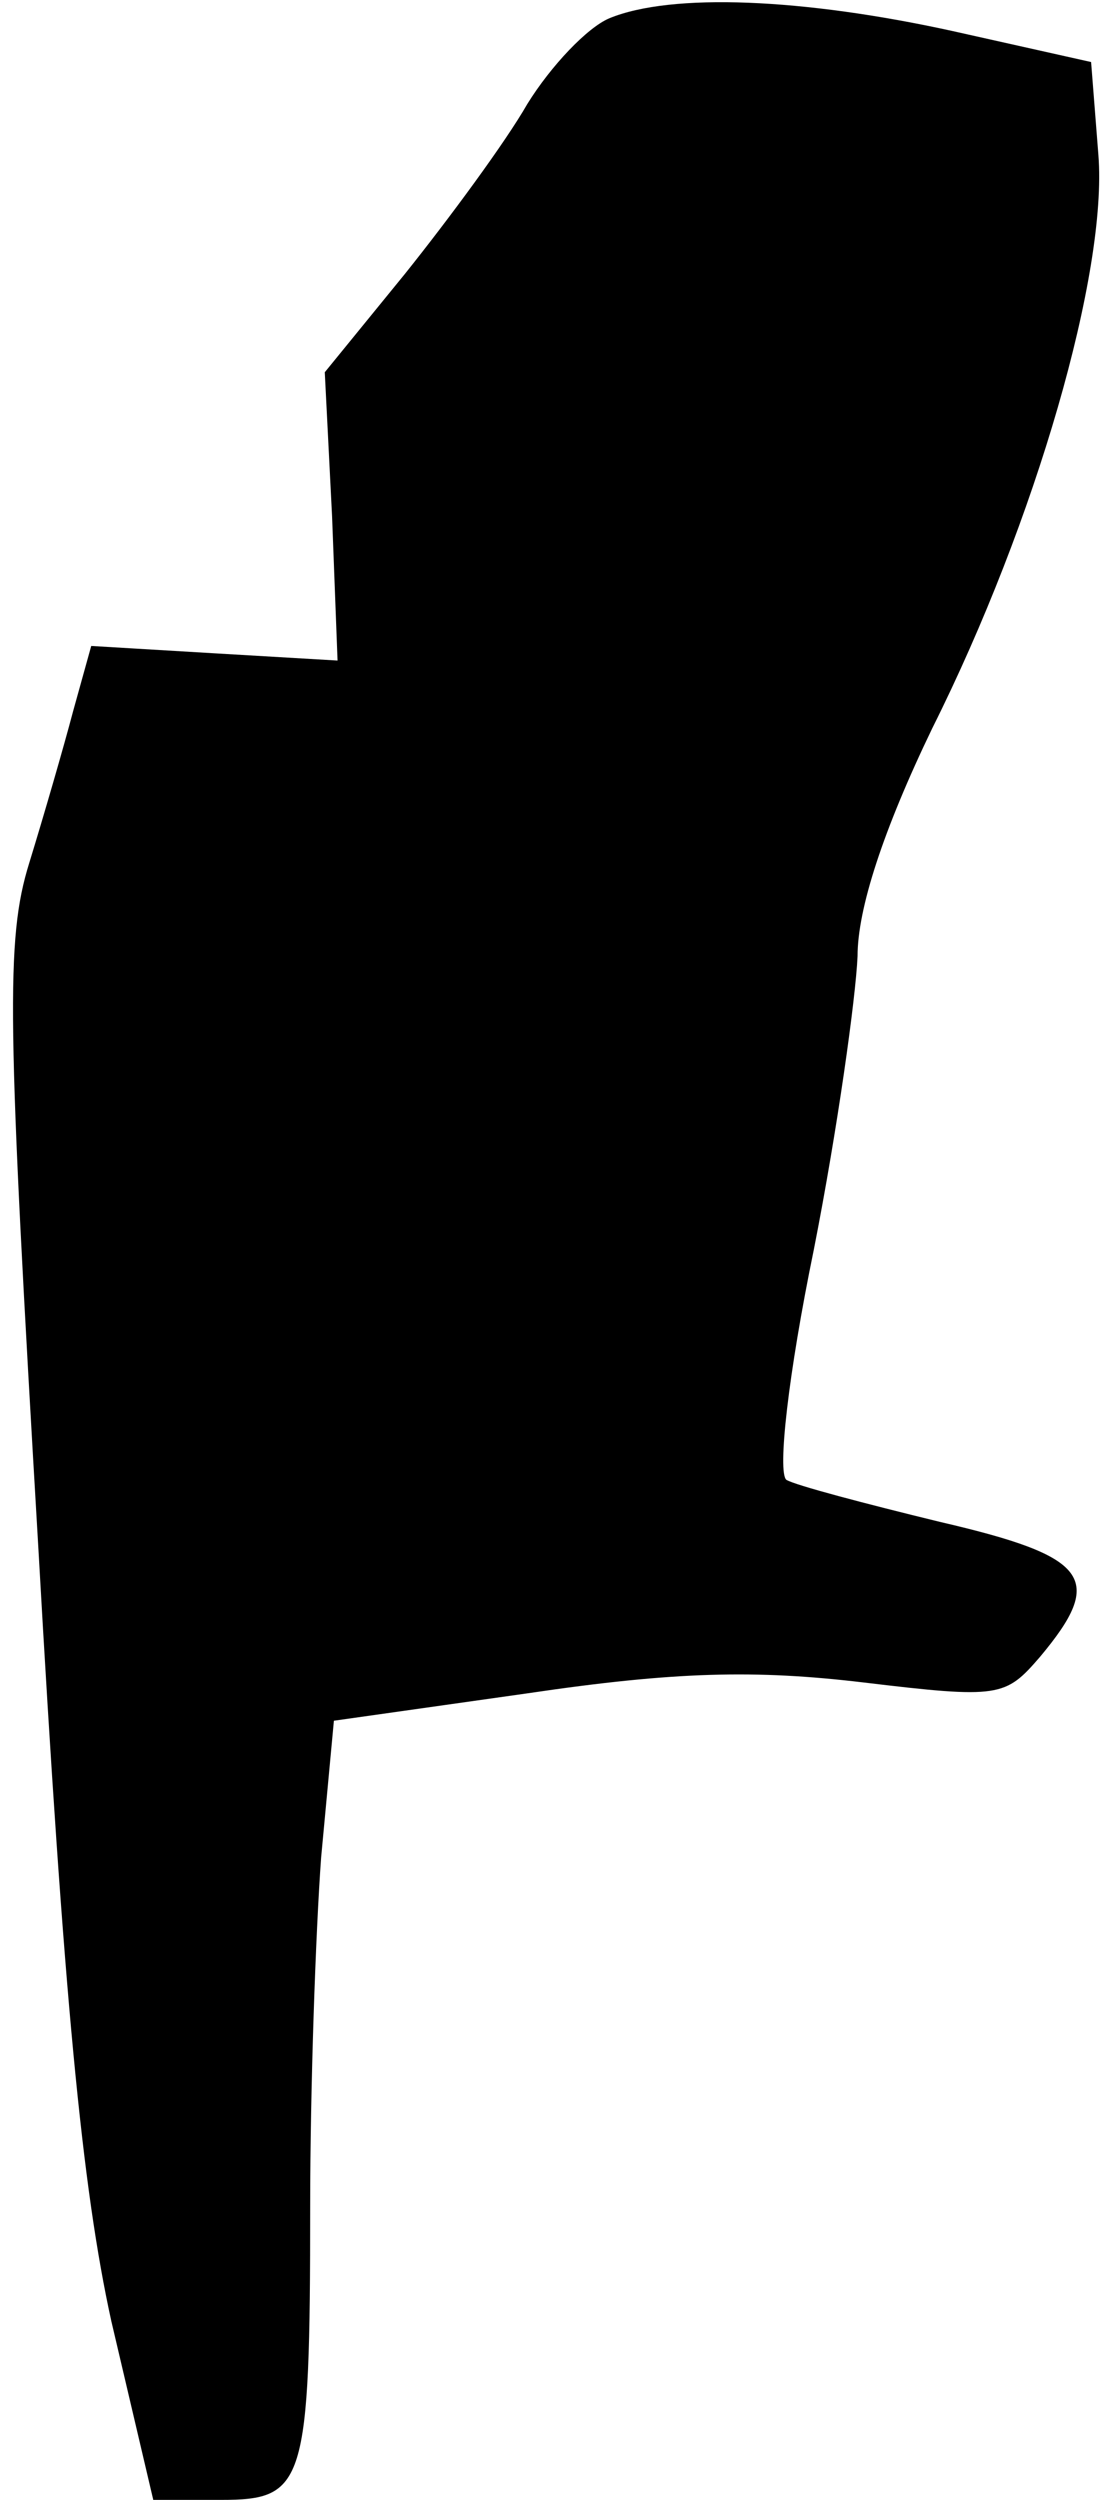 <?xml version="1.0" standalone="no"?>
<!DOCTYPE svg PUBLIC "-//W3C//DTD SVG 20010904//EN"
 "http://www.w3.org/TR/2001/REC-SVG-20010904/DTD/svg10.dtd">
<svg version="1.0" xmlns="http://www.w3.org/2000/svg"
 width="61pt" height="137pt" viewBox="0 0 61 137"
 preserveAspectRatio="xMidYMid meet">
<g transform="translate(0,137) scale(0.1,-0.1)"
fill="#000000" stroke="none">
<path fill="#000000" stroke="none" d="M334 1360 c-12 -5 -32 -26 -45 -47 -12
-21 -43 -63 -67 -93 l-44 -54 4 -79 3 -79 -68 4 -67 4 -10 -36 c-5 -19 -16
-57 -24 -83 -13 -42 -12 -86 5 -375 14 -248 24 -351 40 -424 l23 -98 37 0 c46
0 49 8 49 161 0 64 3 150 6 191 l7 75 106 15 c81 12 125 13 184 6 75 -9 78 -8
97 14 36 43 27 55 -55 74 -41 10 -79 20 -84 23 -5 4 1 58 15 126 13 66 23 138
24 161 0 26 14 69 41 125 57 114 96 250 91 314 l-4 51 -76 17 c-82 18 -154 21
-188 7z"/>
</g>
</svg>
